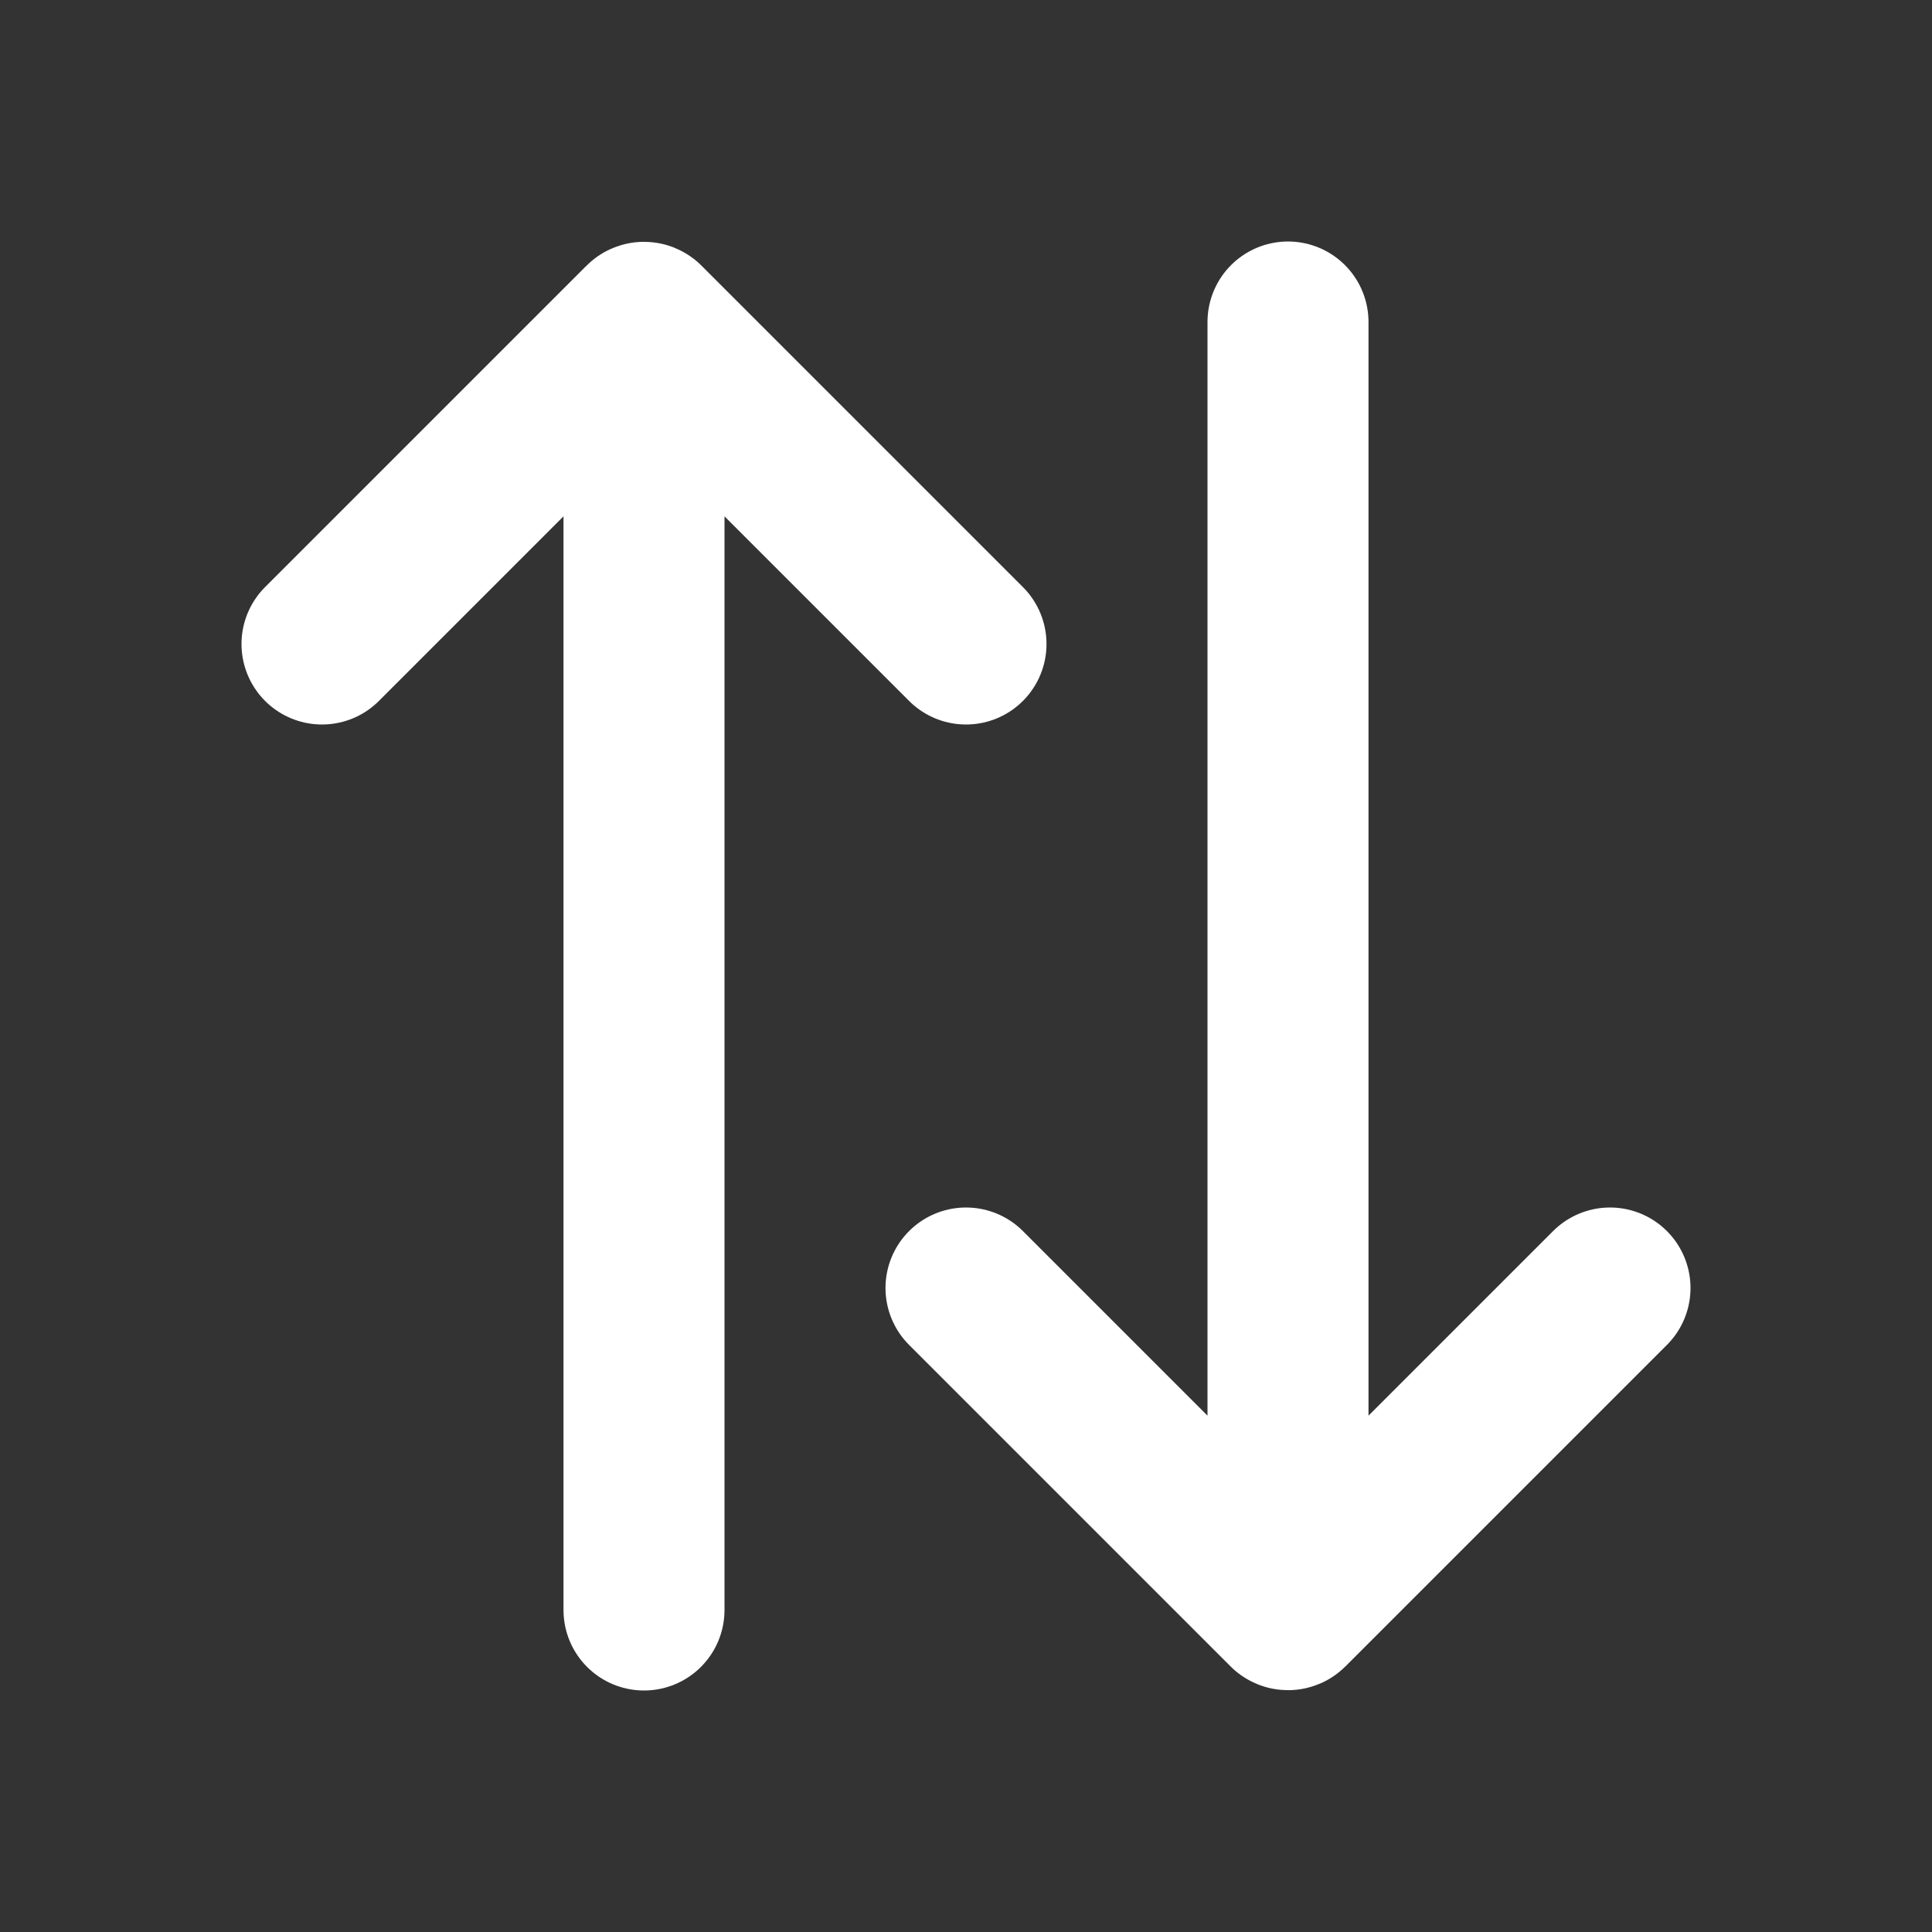 <svg width="24" height="24" viewBox="0 0 24 24" fill="none" xmlns="http://www.w3.org/2000/svg">
<rect x="0" y="0" width="24" height="24" fill="#333333" stroke="none"/>
<g id="Property 1=stroke">
<path id="Vector" d="M8 20L8 5M12 8L8.007 4.007C8.003 4.003 7.997 4.003 7.993 4.007L4 8" stroke="white" stroke-width="2" stroke-linecap="round"/>
<path id="Vector_2" d="M16 4L16 19.5M12 16L15.993 19.993C15.997 19.997 16.003 19.997 16.007 19.993L20 16" stroke="white" stroke-width="2" stroke-linecap="round"/>
</g>
</svg>
